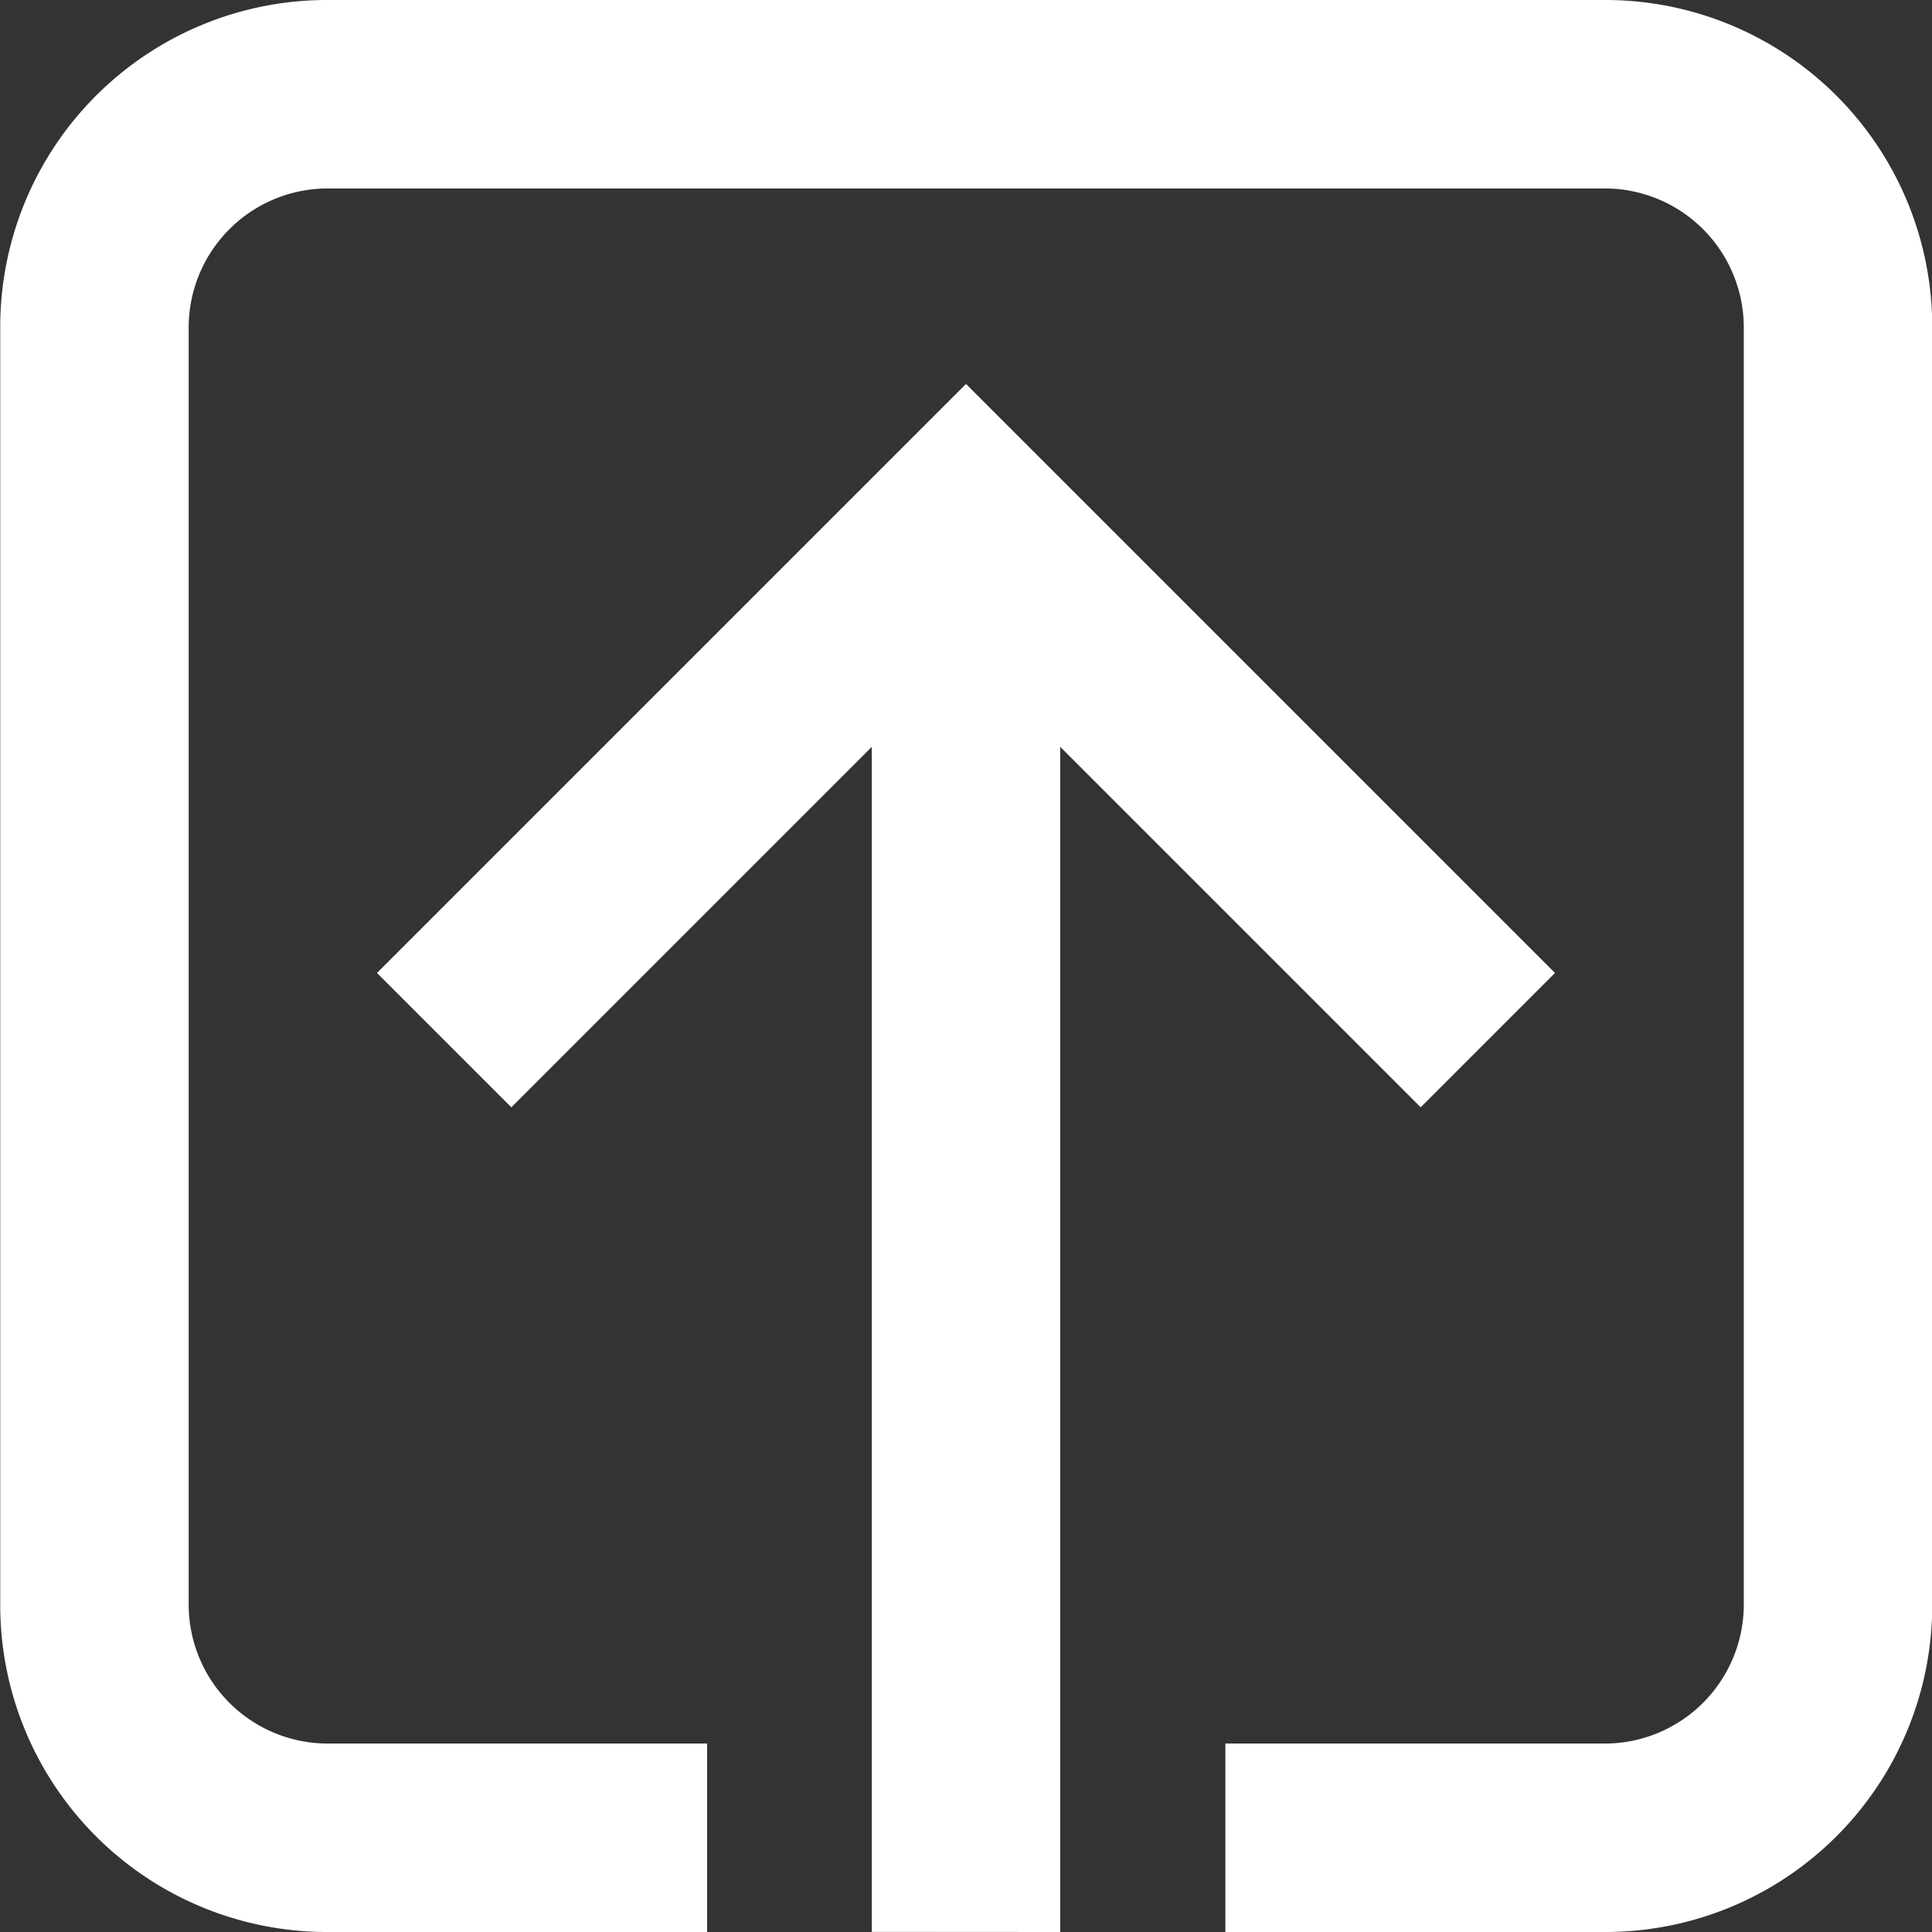 <svg xmlns="http://www.w3.org/2000/svg" width="16.67" height="16.67" viewBox="0 0 16.67 16.67">
  <rect x="0" y="0" width="16.67" height="16.67" fill="#333333" stroke="none"/>
  <g id="export-report-icon" transform="translate(0 0)">
    <path id="Path_560" data-name="Path 560" d="M268.248,272.391V262.165l3.11,3.11,1.159-1.159-5.082-5.082-5.082,5.082,1.159,1.159,3.11-3.11v10.225Z" transform="translate(-259.1 -255.721)" fill="#fff"/>
    <path id="Path_561" data-name="Path 561" d="M189.4,198.508h3.273v-1.626H189.4a1.2,1.2,0,0,1-1.2-1.2V184.664a1.2,1.2,0,0,1,1.2-1.2h11.018a1.2,1.2,0,0,1,1.2,1.2v11.018a1.2,1.2,0,0,1-1.2,1.2h-3.273v1.626h3.273a2.82,2.82,0,0,0,2.826-2.826V184.664a2.82,2.82,0,0,0-2.826-2.826H189.4a2.82,2.82,0,0,0-2.826,2.826v11.018a2.82,2.82,0,0,0,2.826,2.826Z" transform="translate(-186.572 -181.838)" fill="#fff"/>
  </g>
</svg>
